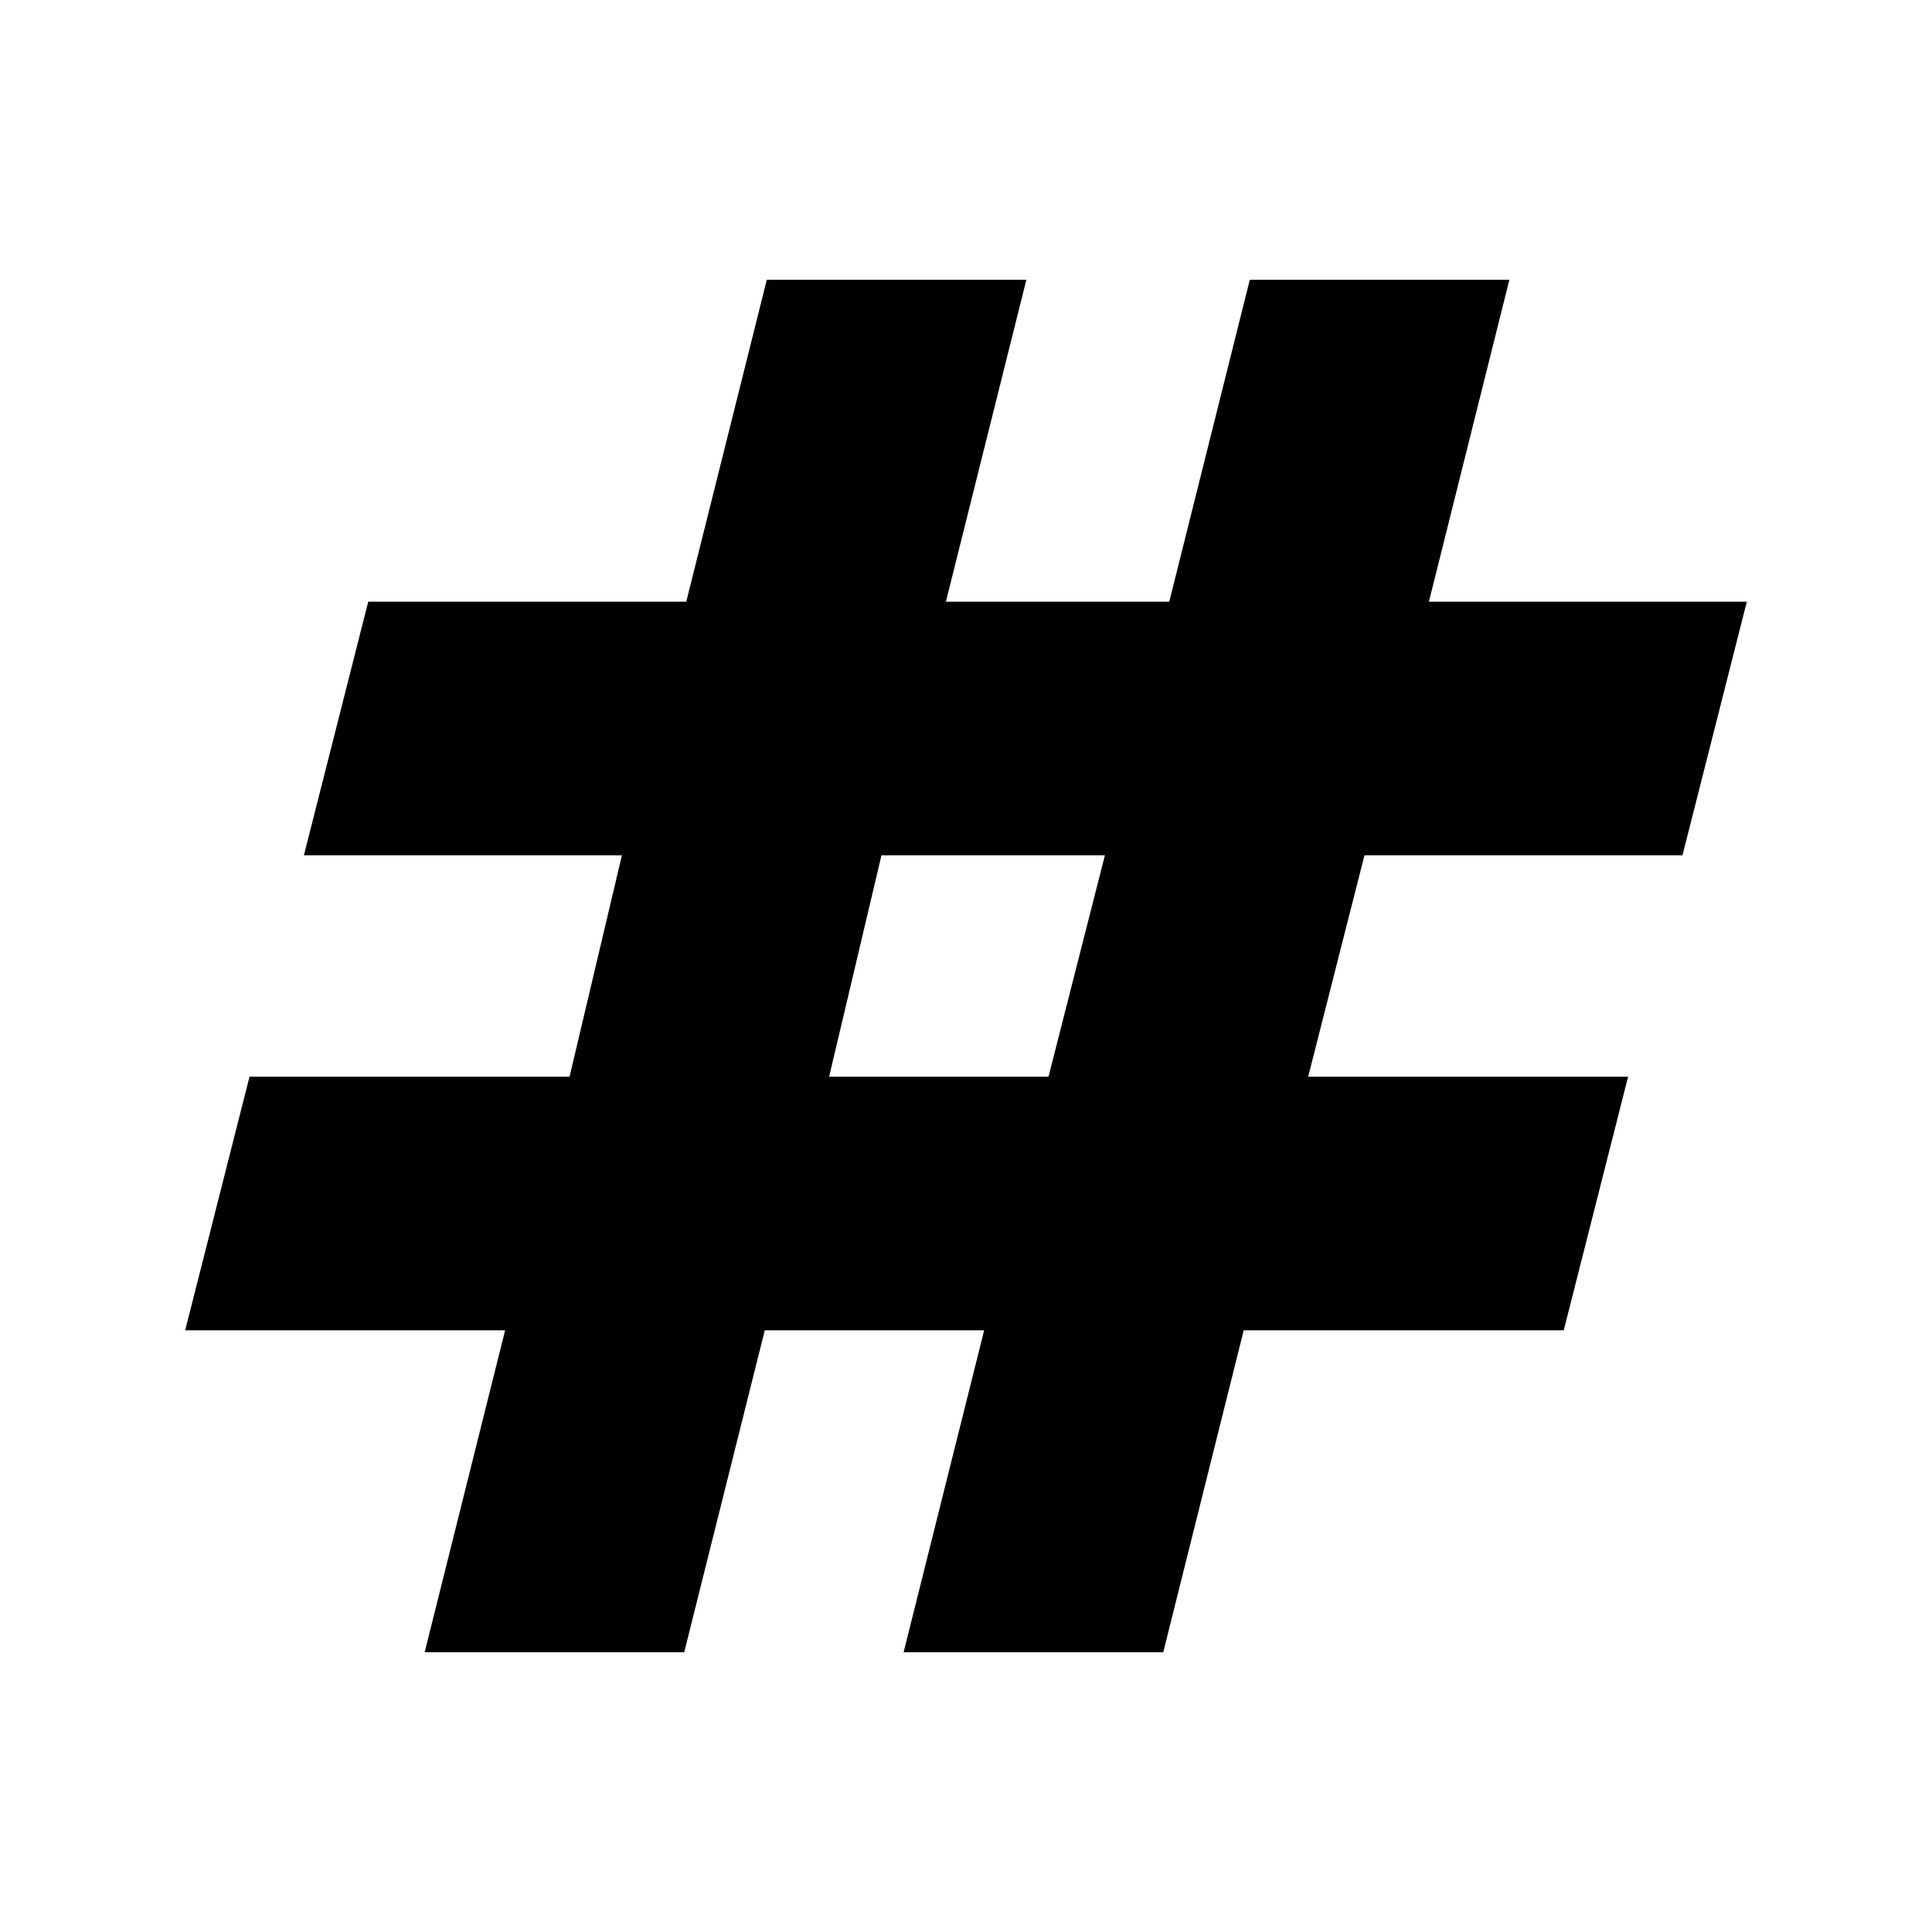 <svg xmlns="http://www.w3.org/2000/svg" height="20" width="20"><path d="m4.396 17.104.833-3.333H1.917l.666-2.625h3.313l.542-2.292H3.146l.666-2.625h3.292l.834-3.333h2.687l-.833 3.333h2.312l.834-3.333h2.687l-.833 3.333h3.291l-.666 2.625h-3.292l-.583 2.292h3.312l-.666 2.625h-3.313l-.833 3.333H9.354l.834-3.333H7.917l-.834 3.333Zm4.187-5.958h2.271l.584-2.292H9.125Z"/></svg>